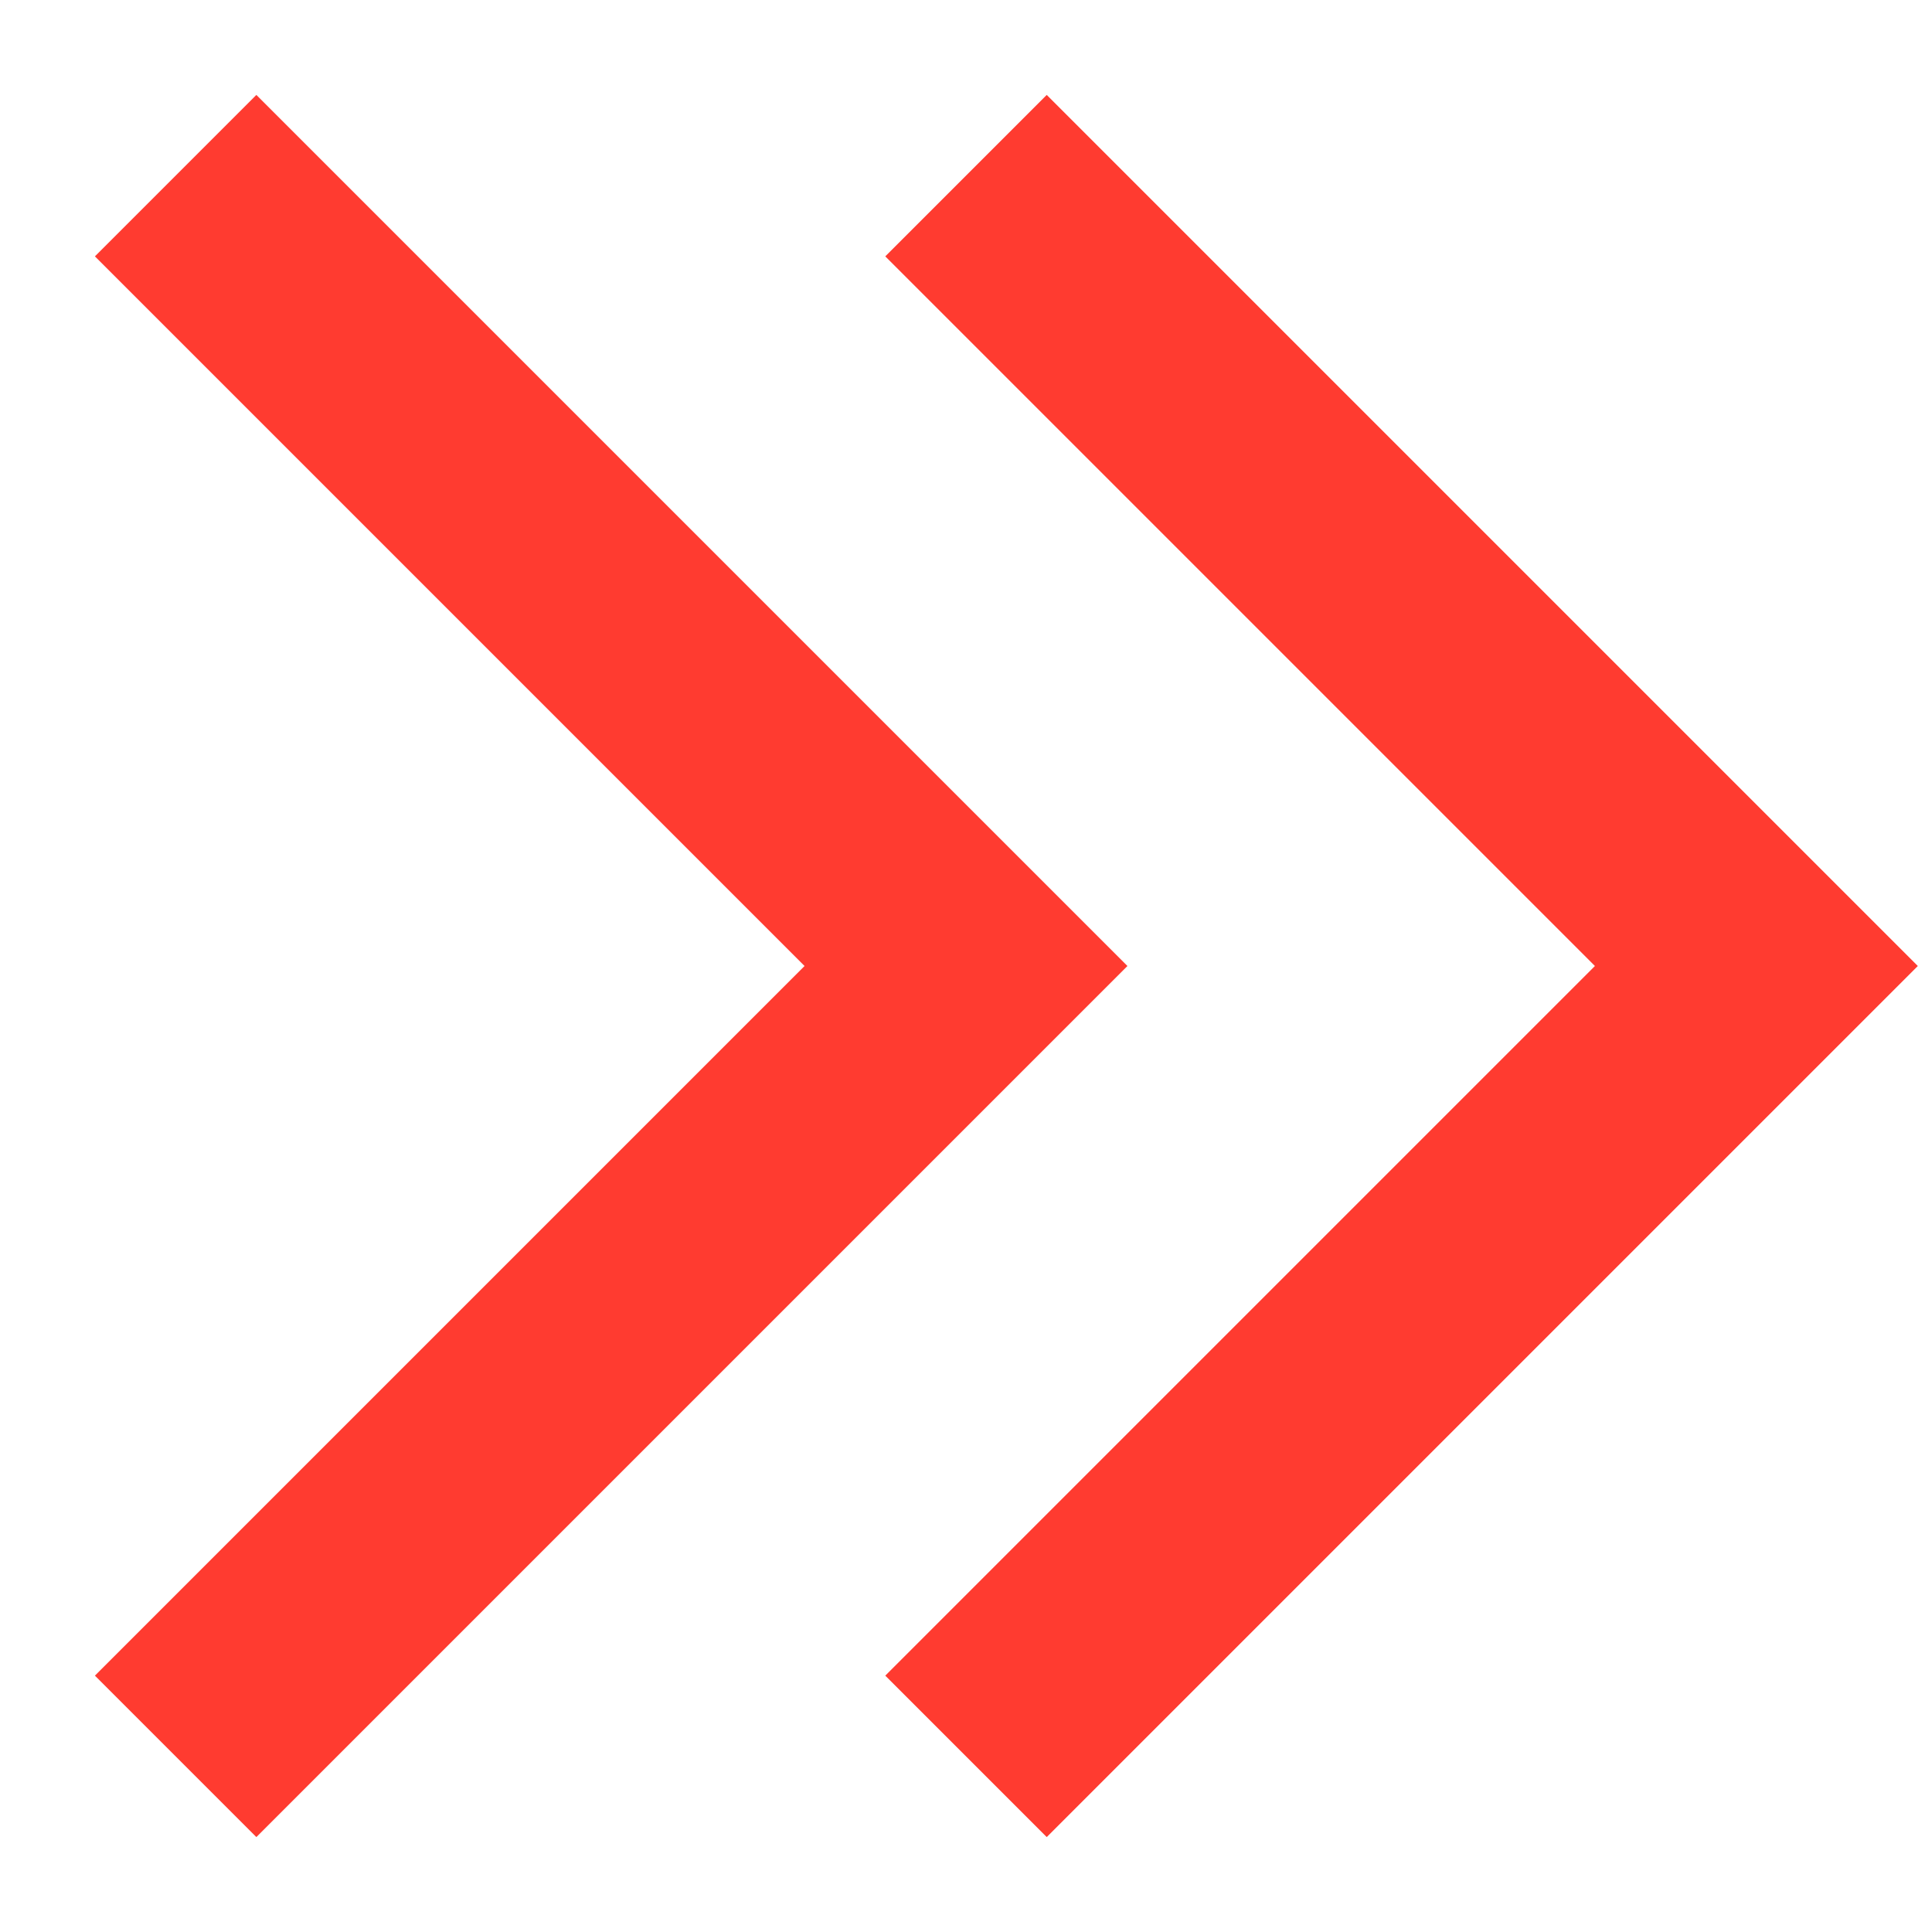 <svg width="11" height="11" viewBox="0 0 11 11" fill="none" xmlns="http://www.w3.org/2000/svg">
<path d="M1 1L5.5 5.5L1 10" stroke="#FF3B30" stroke-width="1.3"/>
<path d="M5.5 1L10 5.5L5.5 10" stroke="#FF3B30" stroke-width="1.3"/>
</svg>
